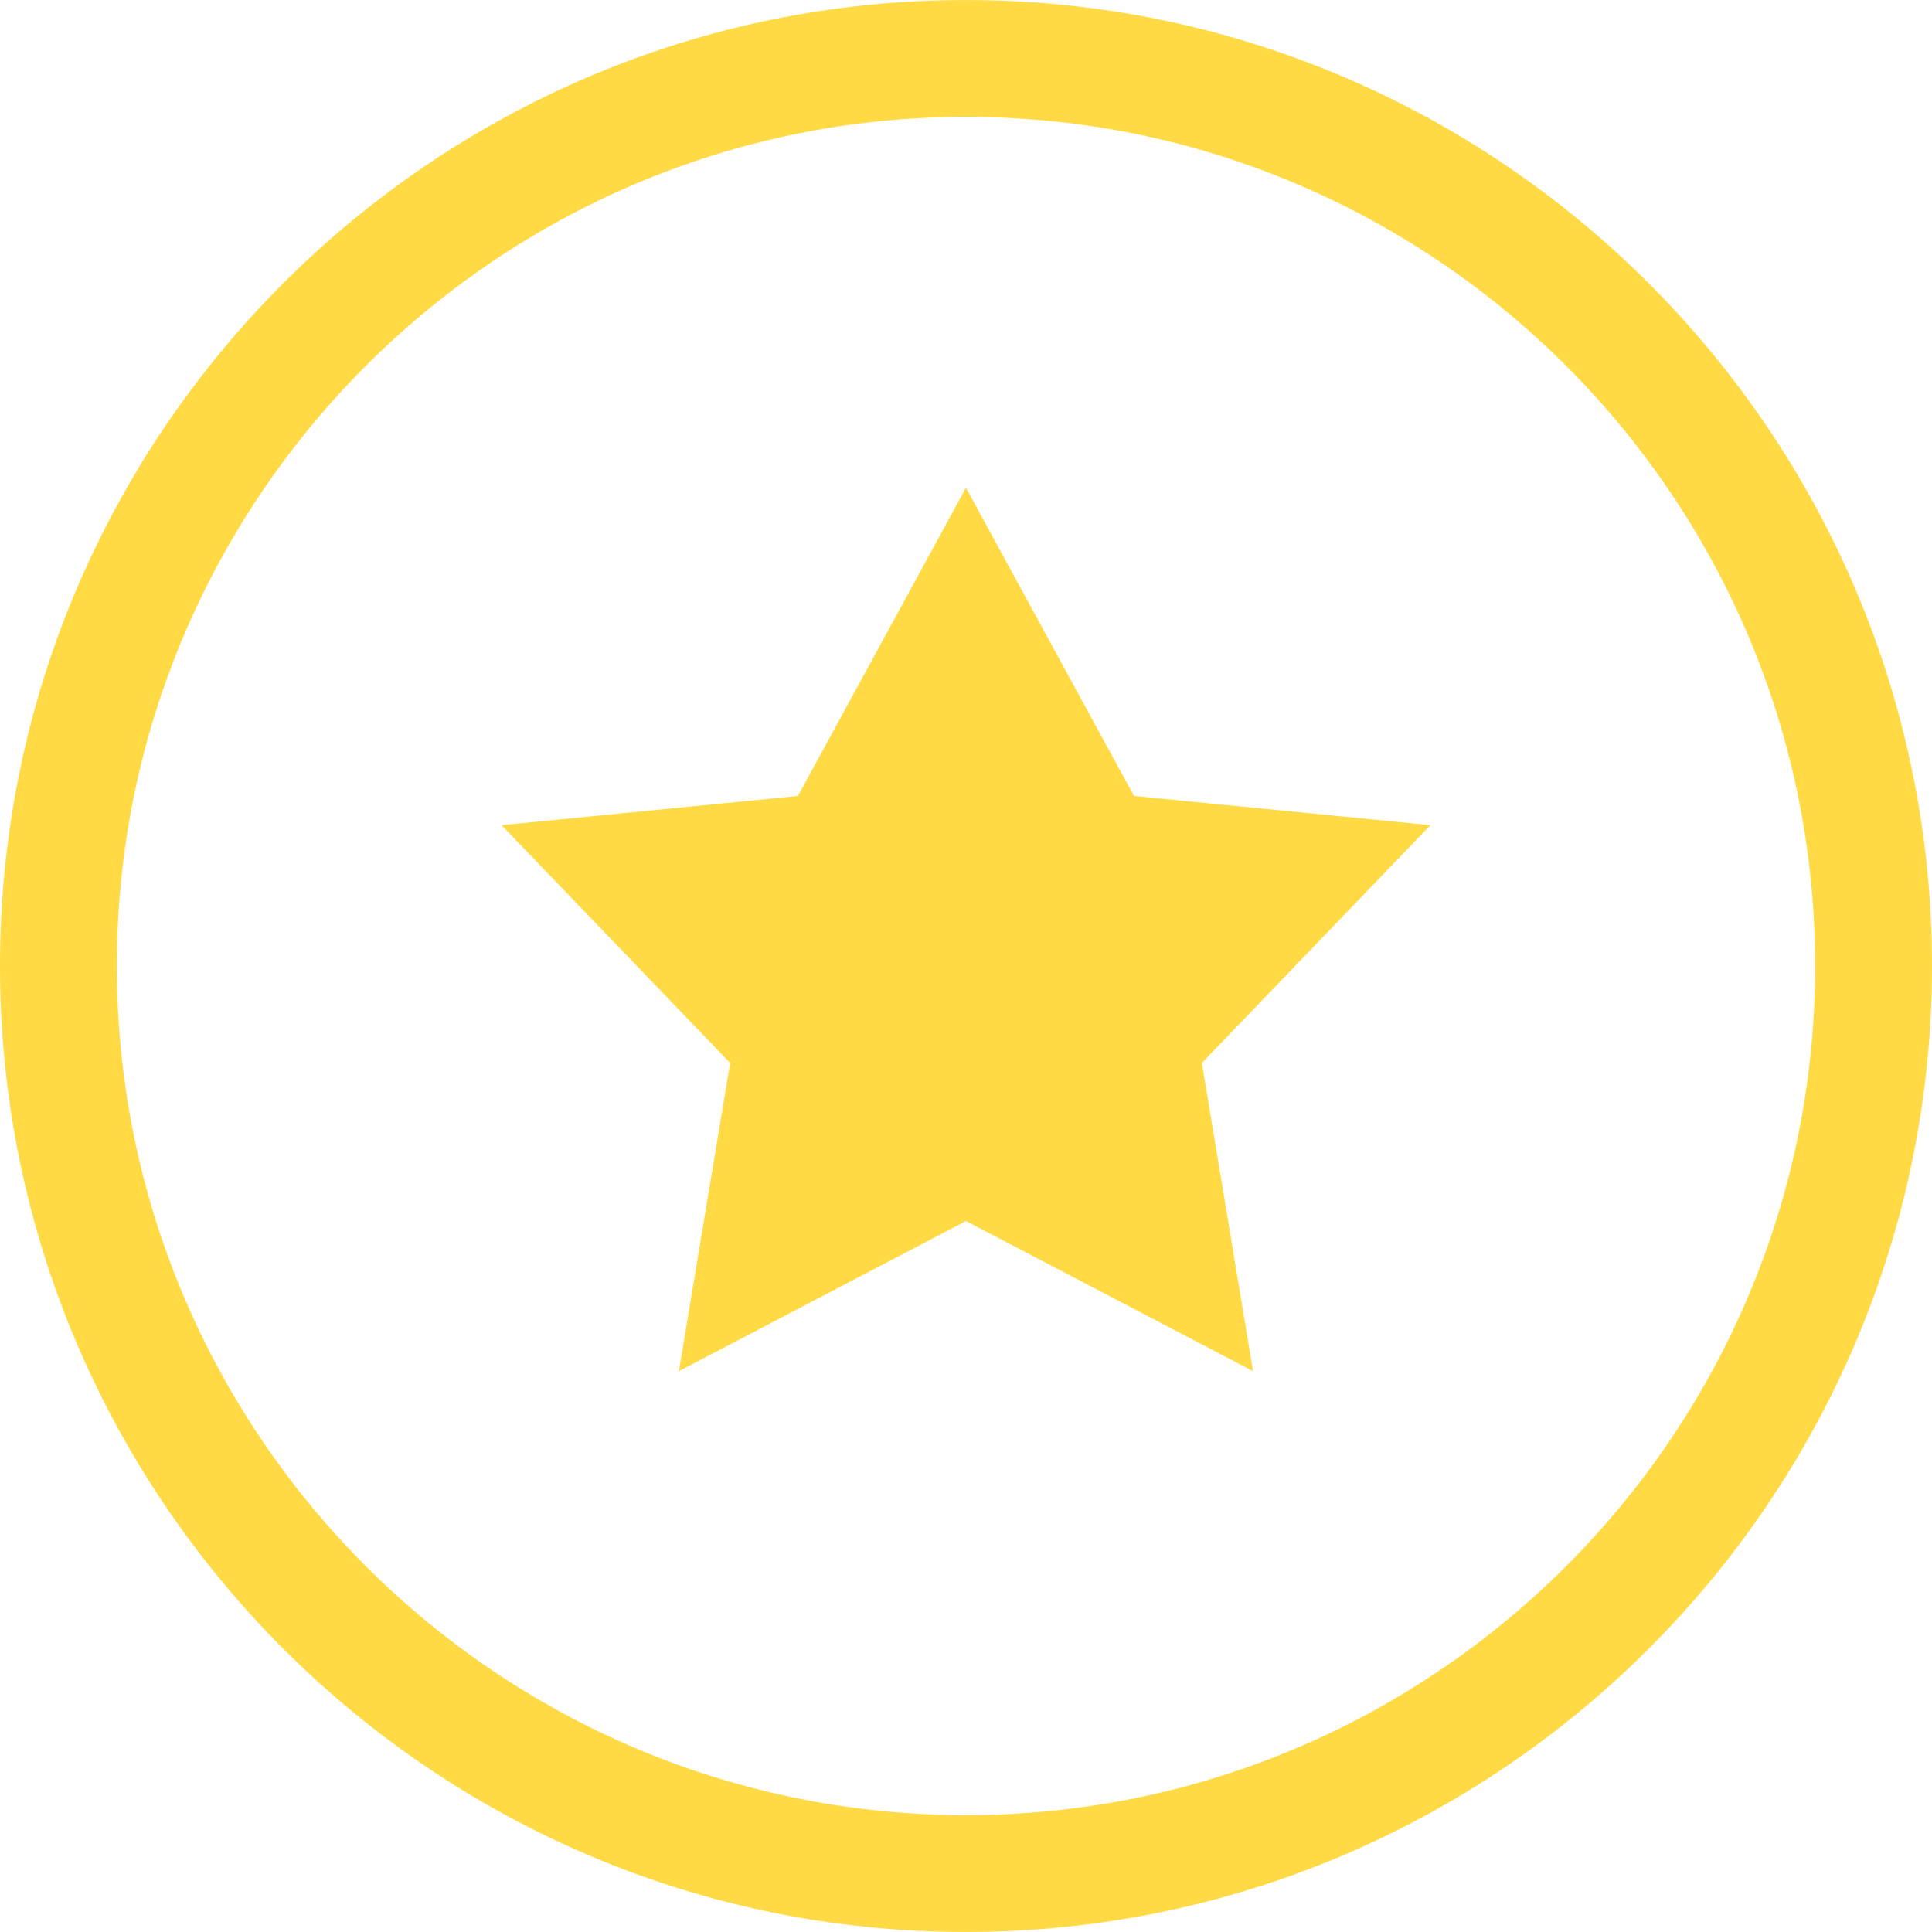 <?xml version="1.0" encoding="iso-8859-1"?>
<!-- Generator: Adobe Illustrator 16.0.0, SVG Export Plug-In . SVG Version: 6.00 Build 0)  -->
<!DOCTYPE svg PUBLIC "-//W3C//DTD SVG 1.1//EN" "http://www.w3.org/Graphics/SVG/1.1/DTD/svg11.dtd">
<svg xmlns="http://www.w3.org/2000/svg" xmlns:xlink="http://www.w3.org/1999/xlink" version="1.1" id="Capa_1" x="0px" y="0px" width="512px" height="512px" viewBox="0 0 66.137 66.137" style="enable-background:new 0 0 66.137 66.137;" xml:space="preserve">
<g>
	<g>
		<path d="M33.066,66.136C14.833,66.136,0,51.302,0,33.069C0,14.835,14.833,0.001,33.066,0.001    c18.235,0,33.071,14.834,33.071,33.068C66.137,51.302,51.302,66.136,33.066,66.136z M33.066,4.001C17.039,4.001,4,17.041,4,33.069    s13.039,29.067,29.066,29.067c16.03,0,29.071-13.04,29.071-29.067S49.096,4.001,33.066,4.001z" fill="#FFDA44"/>
		<polygon points="33.067,16.697 38.82,27.248 48.967,28.248 41.143,36.388 42.895,46.938 33.067,41.799 23.241,46.938     24.995,36.388 17.169,28.248 27.314,27.248   " fill="#FFDA44"/>
	</g>
</g>
<g>
</g>
<g>
</g>
<g>
</g>
<g>
</g>
<g>
</g>
<g>
</g>
<g>
</g>
<g>
</g>
<g>
</g>
<g>
</g>
<g>
</g>
<g>
</g>
<g>
</g>
<g>
</g>
<g>
</g>
</svg>
